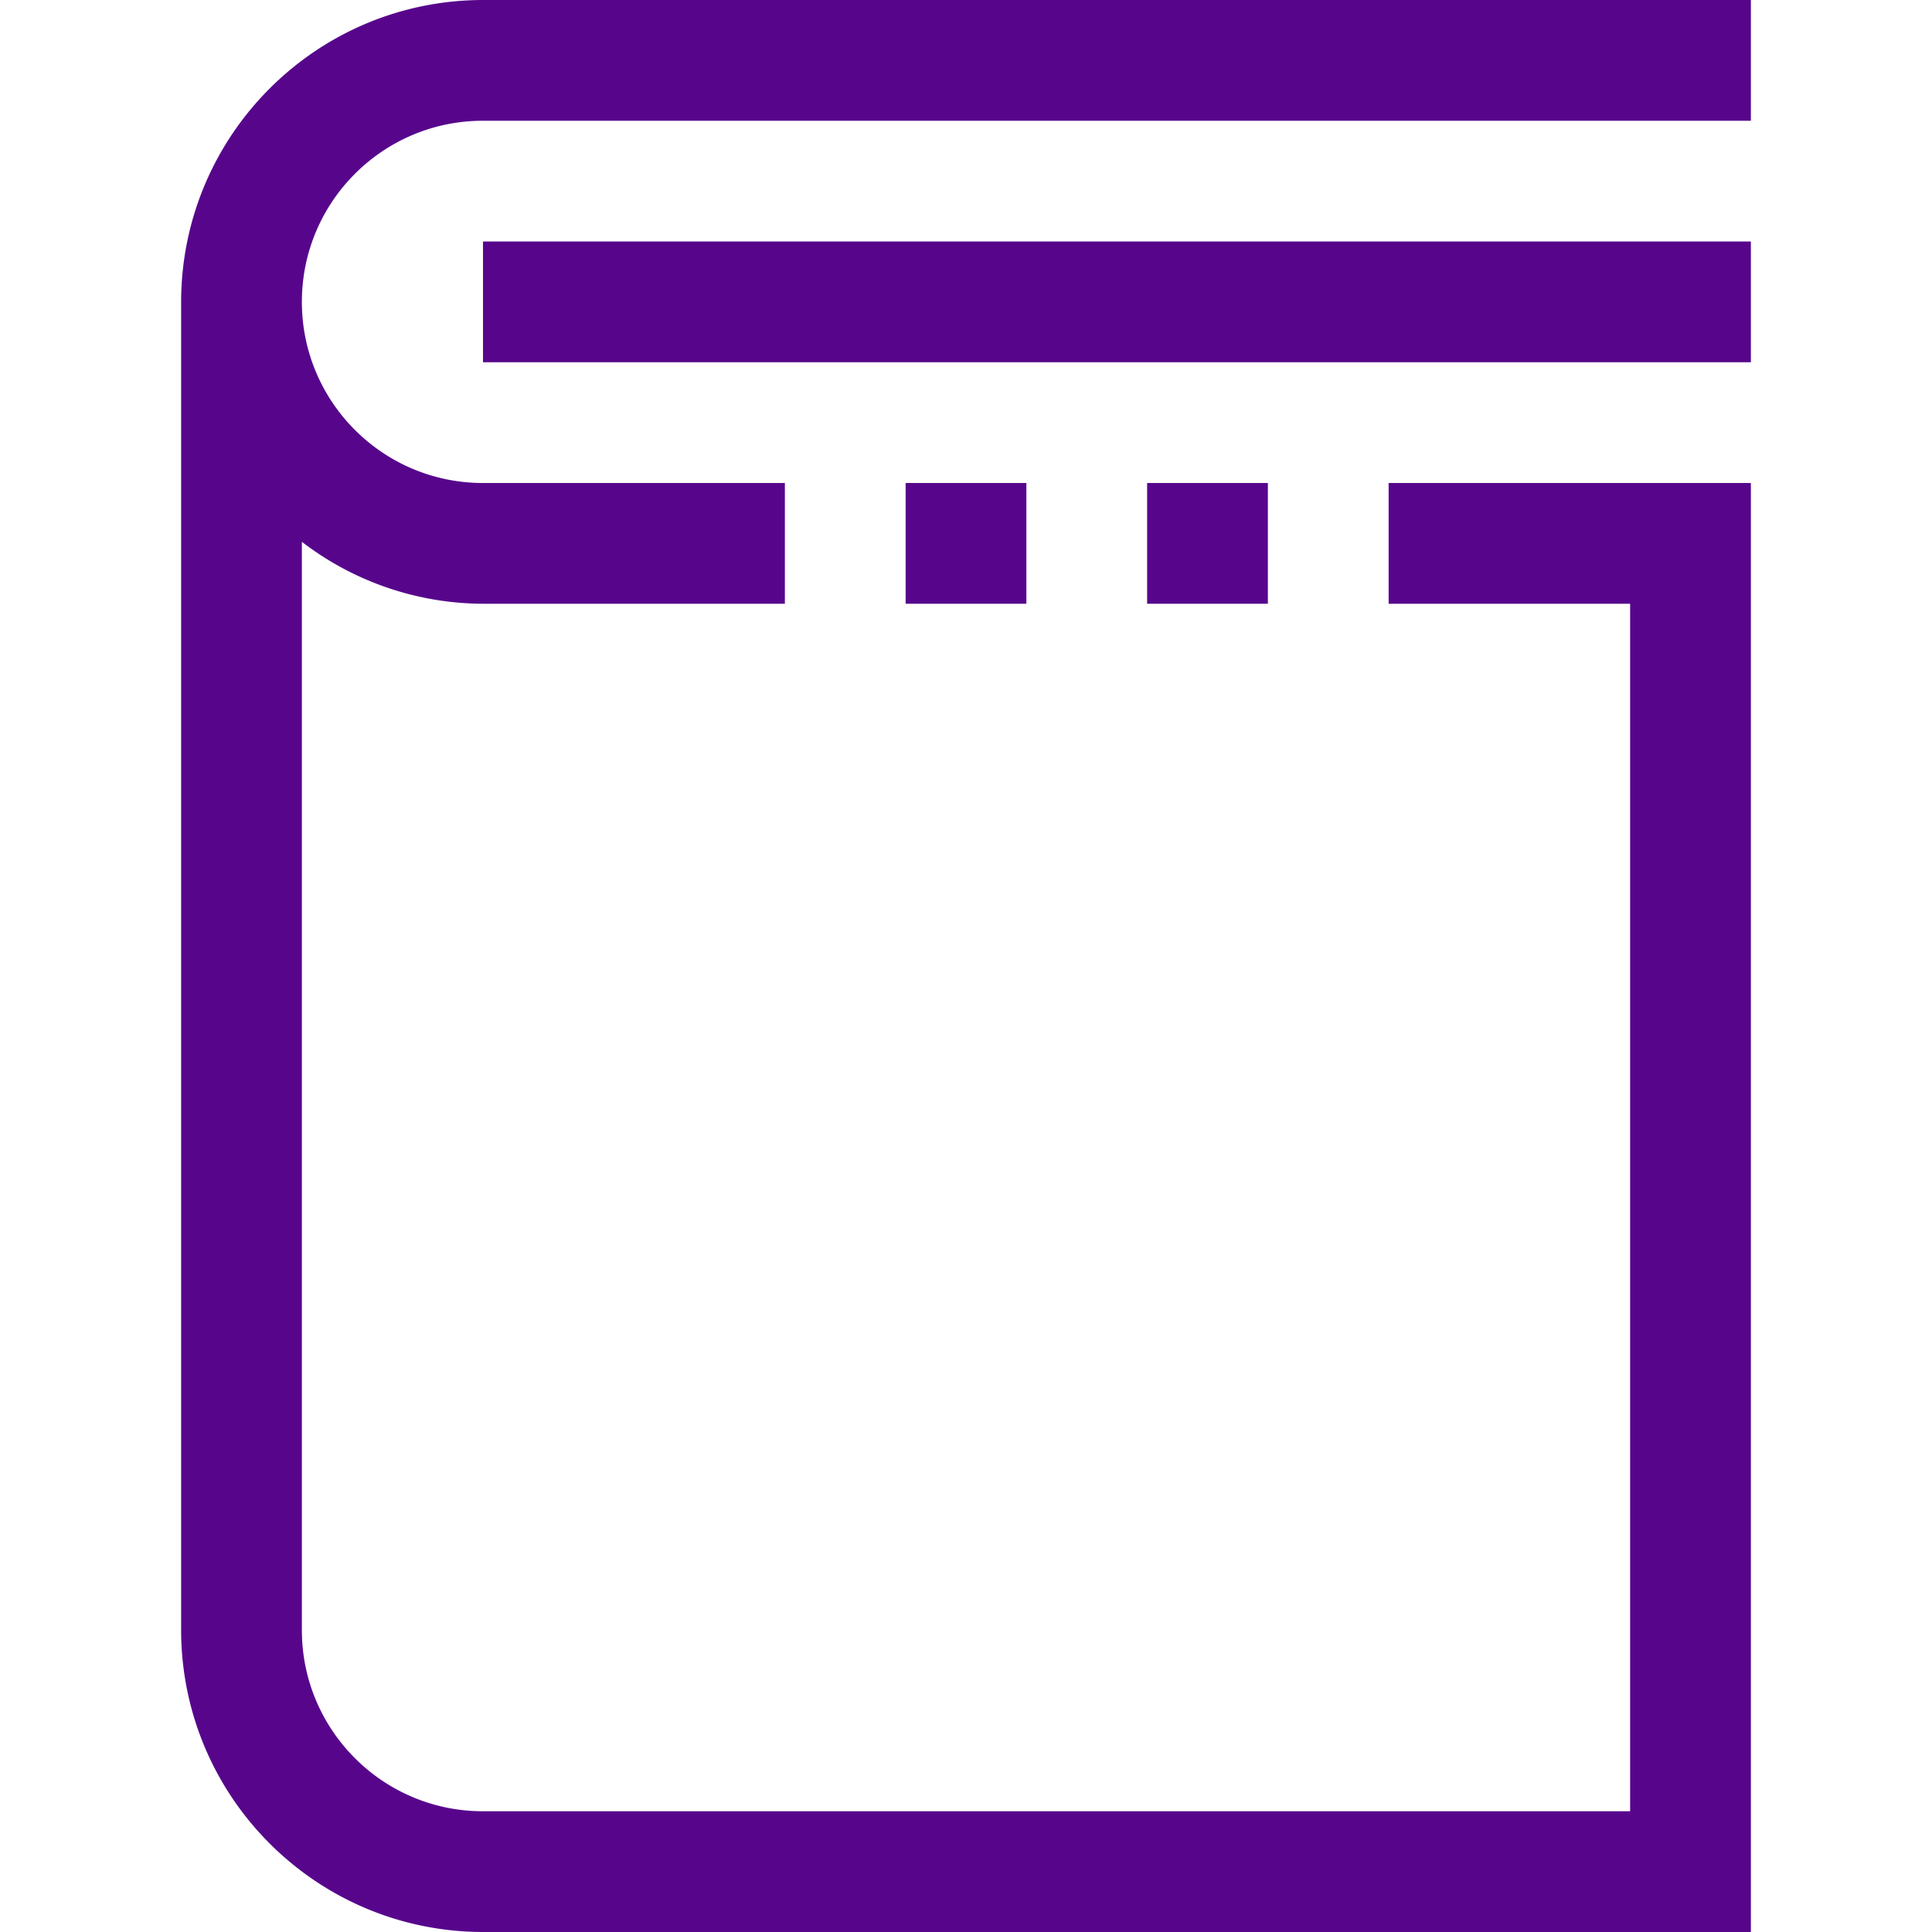 <svg xmlns="http://www.w3.org/2000/svg" version="1.1" xmlns:xlink="http://www.w3.org/1999/xlink" xmlns:svgjs="http://svgjs.com/svgjs" width="512" height="512" x="0" y="0" viewBox="0 0 512 512" style="enable-background:new 0 0 512 512" xml:space="preserve" class=""><g><path d="M304 128h32v32h-32zM240 128h32v32h-32z" fill="#57068c" data-original="#000000" class=""></path><path d="M128 0C83.839.053 48.053 35.839 48 80v352c.053 44.161 35.839 79.947 80 80h336V128h-96v32h64v320H128c-26.51 0-48-21.49-48-48V143.584A79.17 79.17 0 0 0 128 160h80v-32h-80c-26.51 0-48-21.49-48-48s21.49-48 48-48h336V0H128z" fill="#57068c" data-original="#000000" class=""></path><path d="M128 64h336v32H128z" fill="#57068c" data-original="#000000" class=""></path></g></svg>